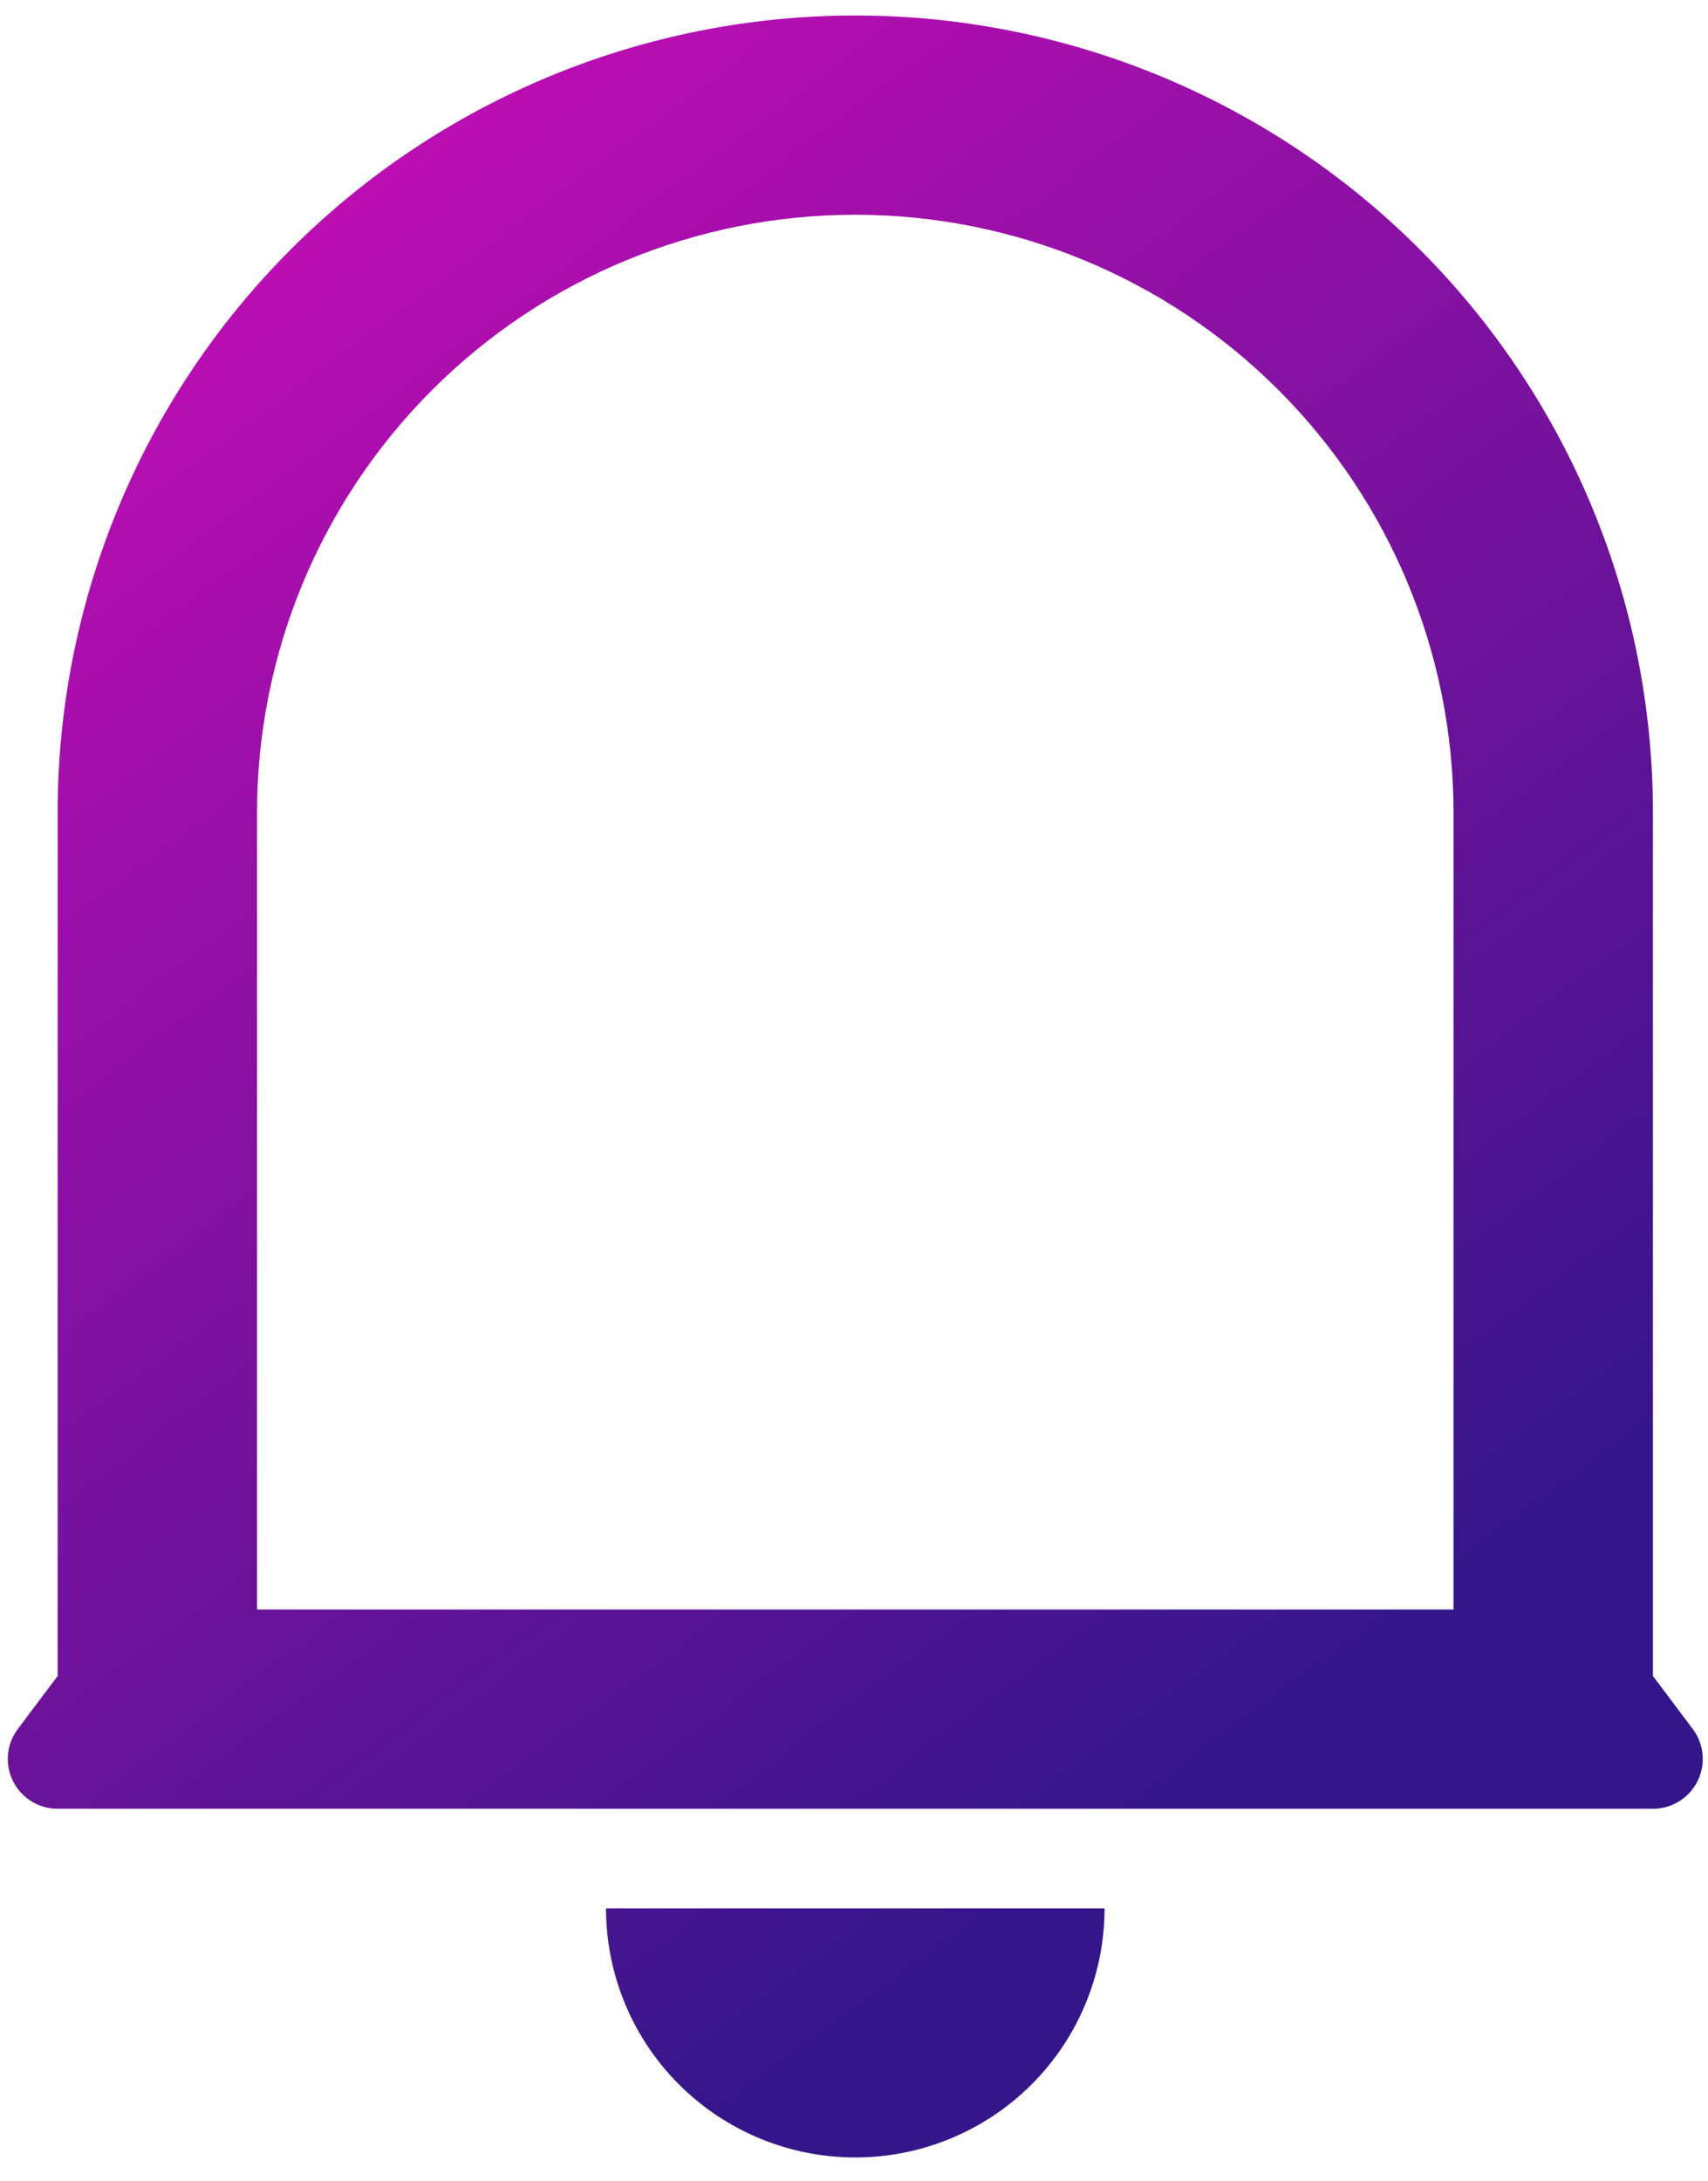 <svg width="65" height="83" viewBox="0 0 65 83" fill="none" xmlns="http://www.w3.org/2000/svg">
<path d="M55.315 30.918C55.315 24.885 52.917 19.1 48.647 14.834C44.377 10.568 38.587 8.172 32.549 8.172C26.511 8.172 20.72 10.568 16.451 14.834C12.181 19.1 9.782 24.885 9.782 30.918V61.245H55.315V30.918ZM62.904 63.774L64.422 65.795C64.633 66.076 64.762 66.411 64.793 66.762C64.825 67.112 64.758 67.465 64.601 67.78C64.443 68.094 64.201 68.359 63.901 68.544C63.602 68.729 63.256 68.828 62.904 68.828H2.194C1.841 68.828 1.496 68.729 1.196 68.544C0.896 68.359 0.654 68.094 0.497 67.78C0.339 67.465 0.272 67.112 0.304 66.762C0.336 66.411 0.464 66.076 0.676 65.795L2.194 63.774V30.918C2.194 22.874 5.392 15.16 11.084 9.473C16.777 3.785 24.498 0.59 32.549 0.59C40.599 0.59 48.32 3.785 54.013 9.473C59.706 15.16 62.904 22.874 62.904 30.918V63.774ZM23.063 72.618H42.035C42.035 75.132 41.035 77.543 39.256 79.32C37.477 81.097 35.065 82.096 32.549 82.096C30.033 82.096 27.62 81.097 25.841 79.32C24.062 77.543 23.063 75.132 23.063 72.618Z" fill="url(#paint0_linear)"/>
<defs>
<linearGradient id="paint0_linear" x1="12.372" y1="-161.793" x2="133.75" y2="1.643" gradientUnits="userSpaceOnUse">
<stop offset="0.512" stop-color="#FB09C6"/>
<stop offset="1" stop-color="#35168A"/>
</linearGradient>
</defs>
</svg>
